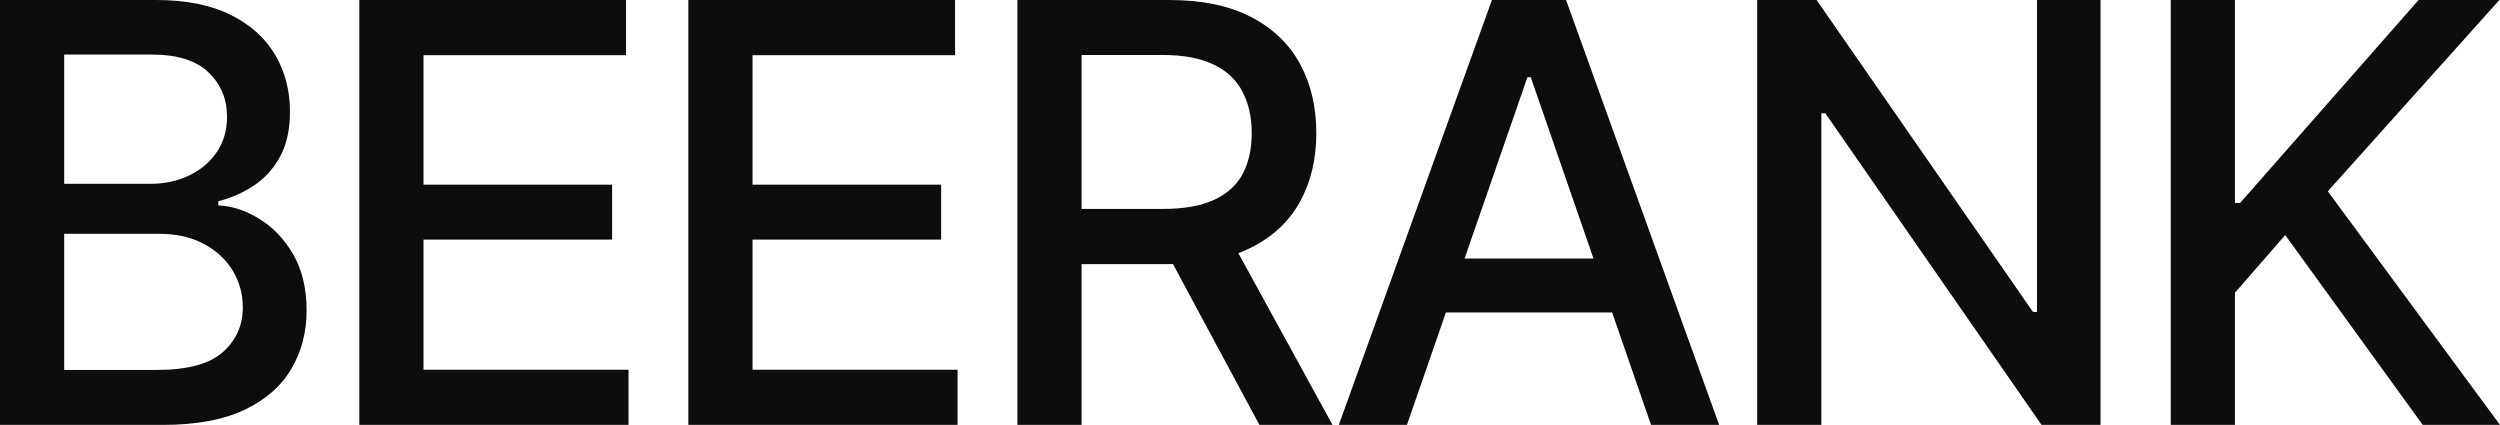 <svg width="1824" height="310" viewBox="0 0 1824 310" fill="none" xmlns="http://www.w3.org/2000/svg">
<path d="M0 310V0H113.662C135.687 0 153.924 3.633 168.372 10.898C182.819 18.063 193.63 27.801 200.803 40.112C207.977 52.323 211.563 66.097 211.563 81.436C211.563 94.352 209.189 105.251 204.44 114.131C199.692 122.91 193.327 129.974 185.345 135.322C177.465 140.57 168.776 144.404 159.279 146.826V149.854C169.584 150.358 179.637 153.688 189.437 159.844C199.338 165.898 207.522 174.526 213.988 185.728C220.454 196.929 223.687 210.552 223.687 226.597C223.687 242.44 219.949 256.668 212.473 269.282C205.097 281.795 193.68 291.735 178.222 299.102C162.764 306.367 143.012 310 118.966 310H0ZM46.829 269.888H114.42C136.849 269.888 152.914 265.549 162.613 256.87C172.312 248.192 177.162 237.344 177.162 224.326C177.162 214.538 174.686 205.557 169.736 197.383C164.785 189.209 157.713 182.7 148.519 177.856C139.426 173.013 128.615 170.591 116.087 170.591H46.829V269.888ZM46.829 134.111H109.57C120.078 134.111 129.524 132.093 137.91 128.057C146.397 124.02 153.116 118.369 158.066 111.104C163.118 103.737 165.644 95.059 165.644 85.068C165.644 72.253 161.148 61.505 152.156 52.827C143.164 44.149 129.373 39.81 110.783 39.81H46.829V134.111Z" fill="#0D0D0D"/>
<path d="M262.16 310V0H456.749V40.264H308.989V134.717H446.596V174.829H308.989V269.736H458.568V310H262.16Z" fill="#0D0D0D"/>
<path d="M502.231 310V0H696.821V40.264H549.06V134.717H686.667V174.829H549.06V269.736H698.639V310H502.231Z" fill="#0D0D0D"/>
<path d="M742.302 310V0H852.934C876.979 0 896.934 4.137 912.796 12.412C928.759 20.687 940.681 32.14 948.561 46.773C956.442 61.304 960.382 78.106 960.382 97.178C960.382 116.149 956.391 132.85 948.41 147.28C940.529 161.61 928.607 172.76 912.644 180.732C896.782 188.704 876.828 192.69 852.782 192.69H768.975V152.427H848.539C863.694 152.427 876.02 150.257 885.517 145.918C895.115 141.579 902.137 135.272 906.582 126.997C911.028 118.722 913.25 108.783 913.25 97.178C913.25 85.472 910.977 75.33 906.431 66.753C901.985 58.175 894.963 51.616 885.365 47.075C875.868 42.433 863.391 40.112 847.932 40.112H789.131V310H742.302ZM895.519 170.137L972.203 310H918.858L843.689 170.137H895.519Z" fill="#0D0D0D"/>
<path d="M1026.51 310H976.804L1088.5 0H1142.6L1254.29 310H1204.58L1116.84 56.309H1114.41L1026.51 310ZM1034.85 188.604H1196.1V227.959H1034.85V188.604Z" fill="#0D0D0D"/>
<path d="M1532.55 0V310H1489.51L1331.75 82.647H1328.87V310H1282.04V0H1325.39L1483.3 227.656H1486.18V0H1532.55Z" fill="#0D0D0D"/>
<path d="M1583.79 310V0H1630.62V148.037H1634.41L1764.59 0H1823.55L1698.37 139.561L1824 310H1767.62L1667.3 171.499L1630.62 213.579V310H1583.79Z" fill="#0D0D0D"/>
</svg>
